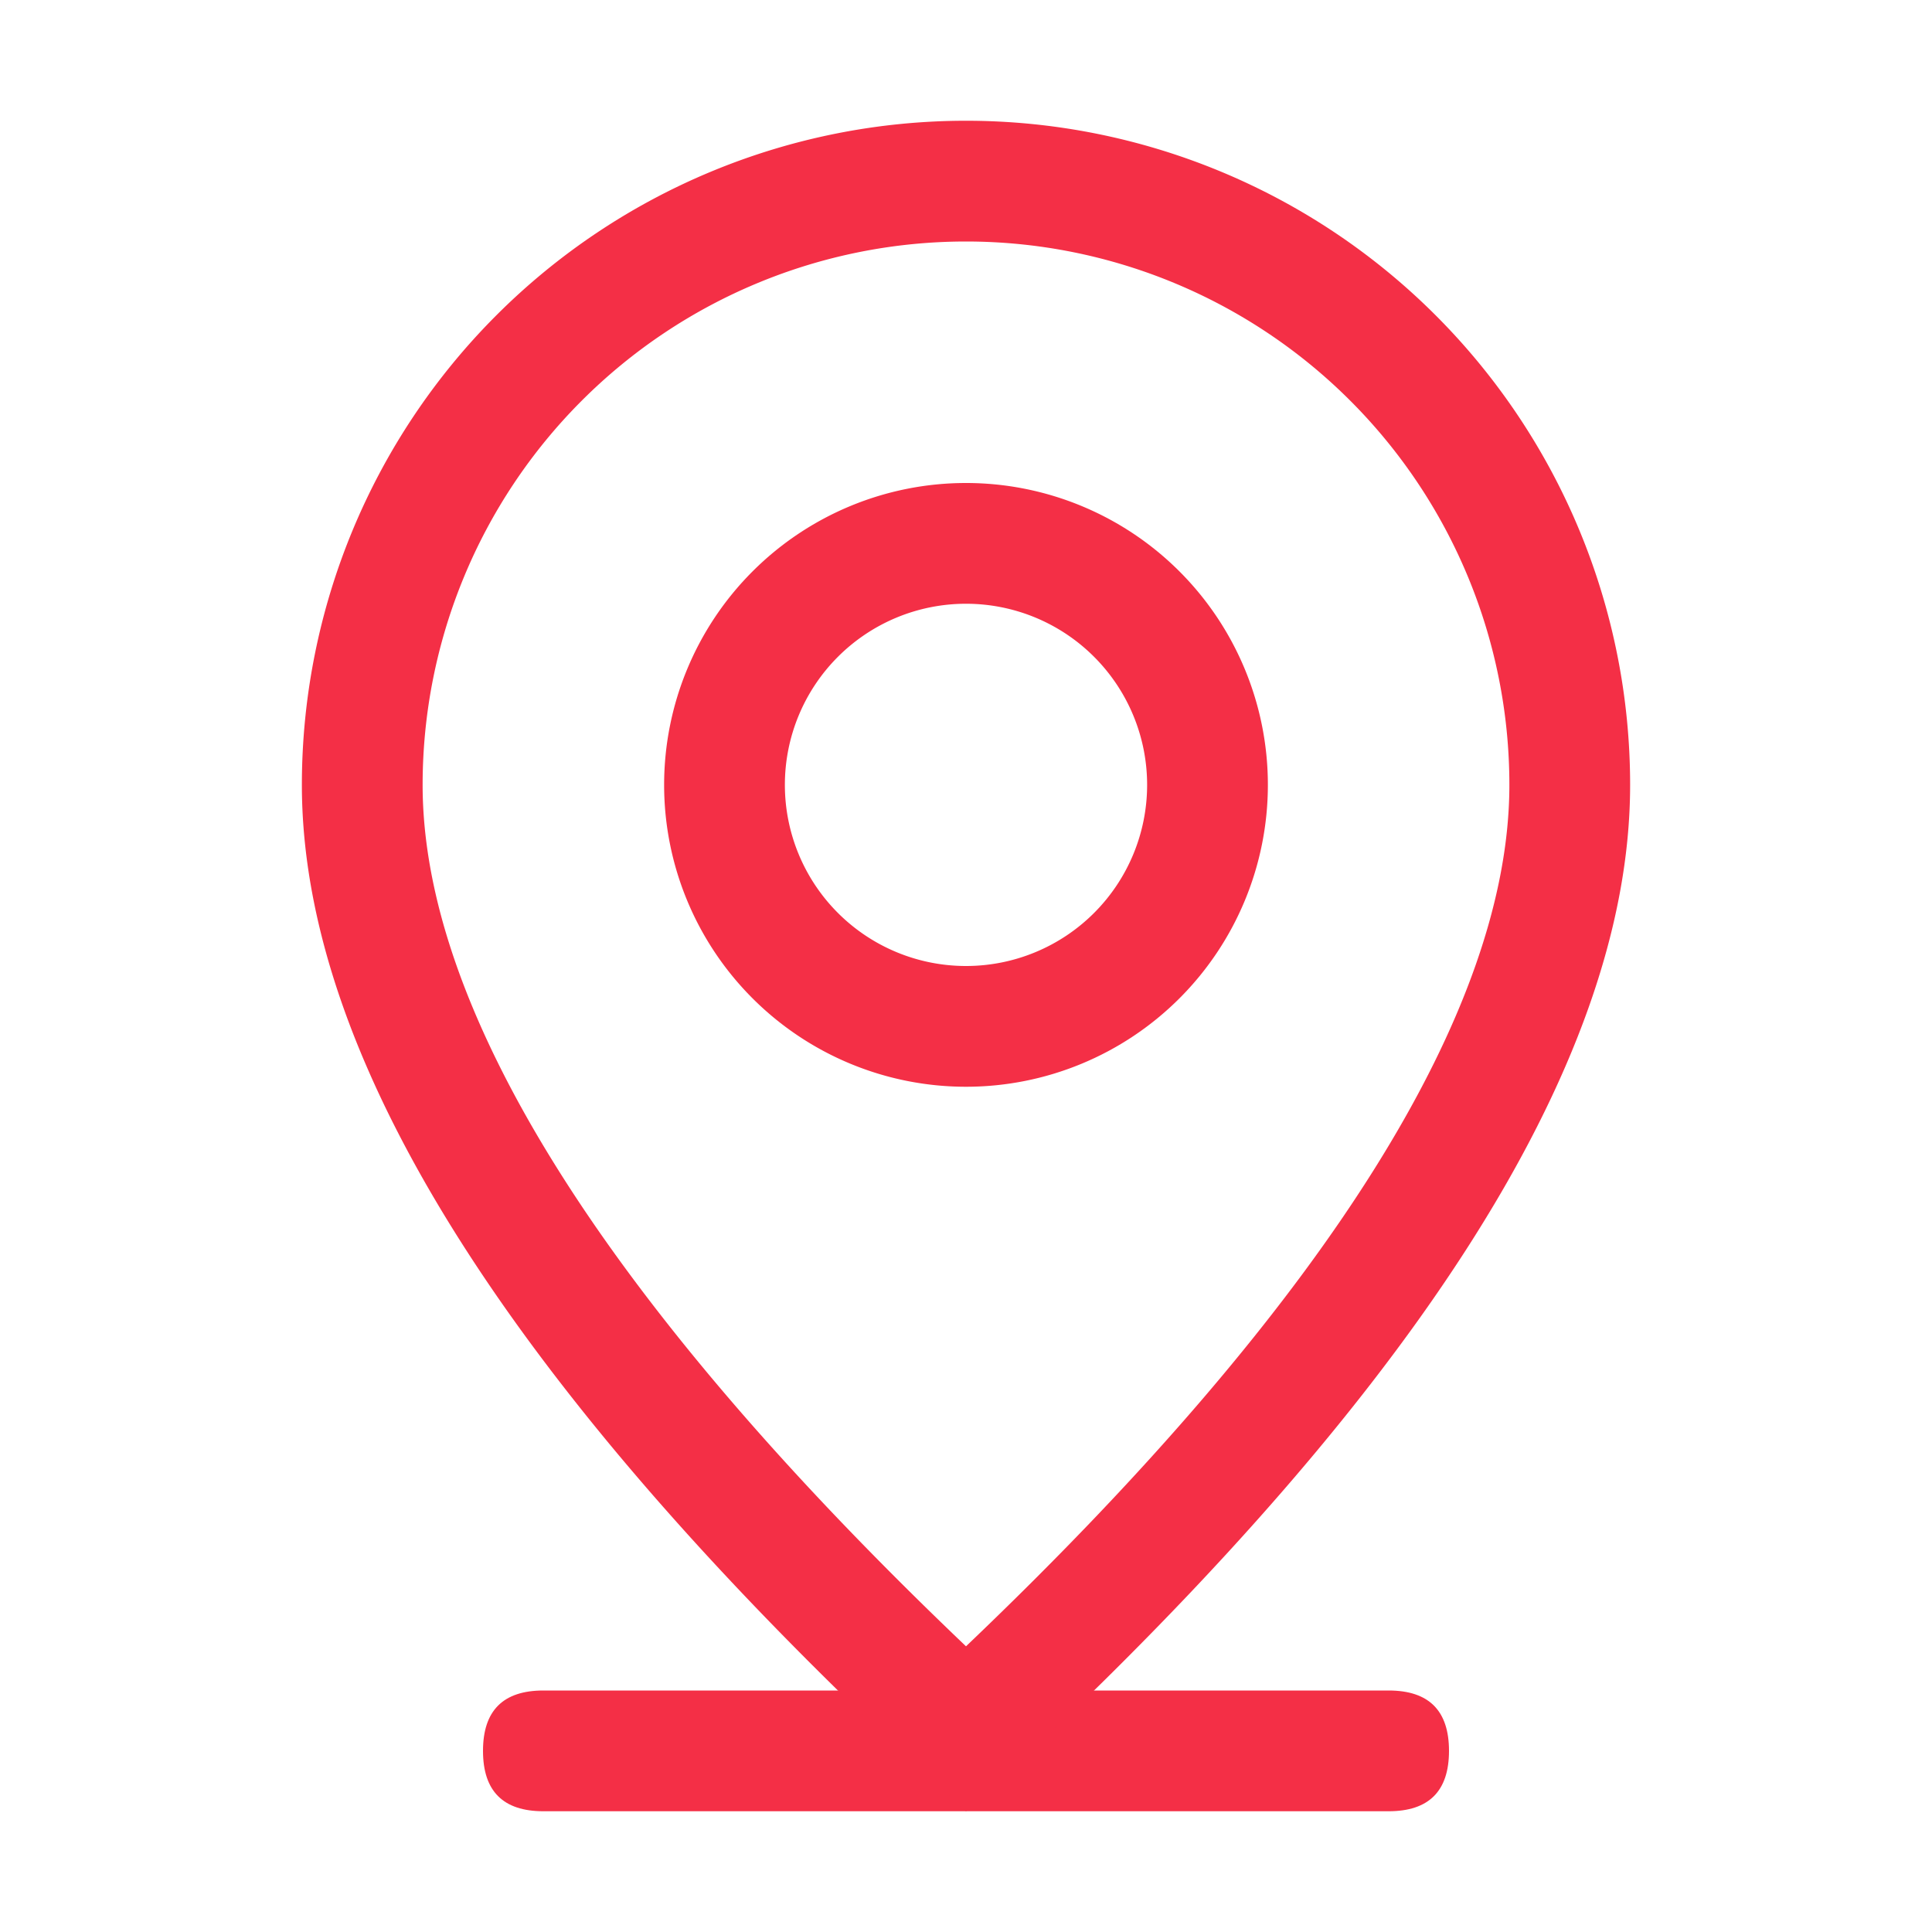 <svg width="800" height="800" viewBox="0 0 1024 1024" xmlns="http://www.w3.org/2000/svg"><path fill="#F42F46" d="M288 896h448q32 0 32 32t-32 32H288q-32 0-32-32t32-32z"/><path fill="#F42F46" d="M800 416a288 288 0 1 0-576 0c0 118.144 94.528 272.128 288 456.576C705.472 688.128 800 534.144 800 416zM512 960C277.312 746.688 160 565.312 160 416a352 352 0 0 1 704 0c0 149.312-117.312 330.688-352 544z"/><path fill="#F42F46" d="M512 512a96 96 0 1 0 0-192 96 96 0 0 0 0 192zm0 64a160 160 0 1 1 0-320 160 160 0 0 1 0 320z"/></svg>